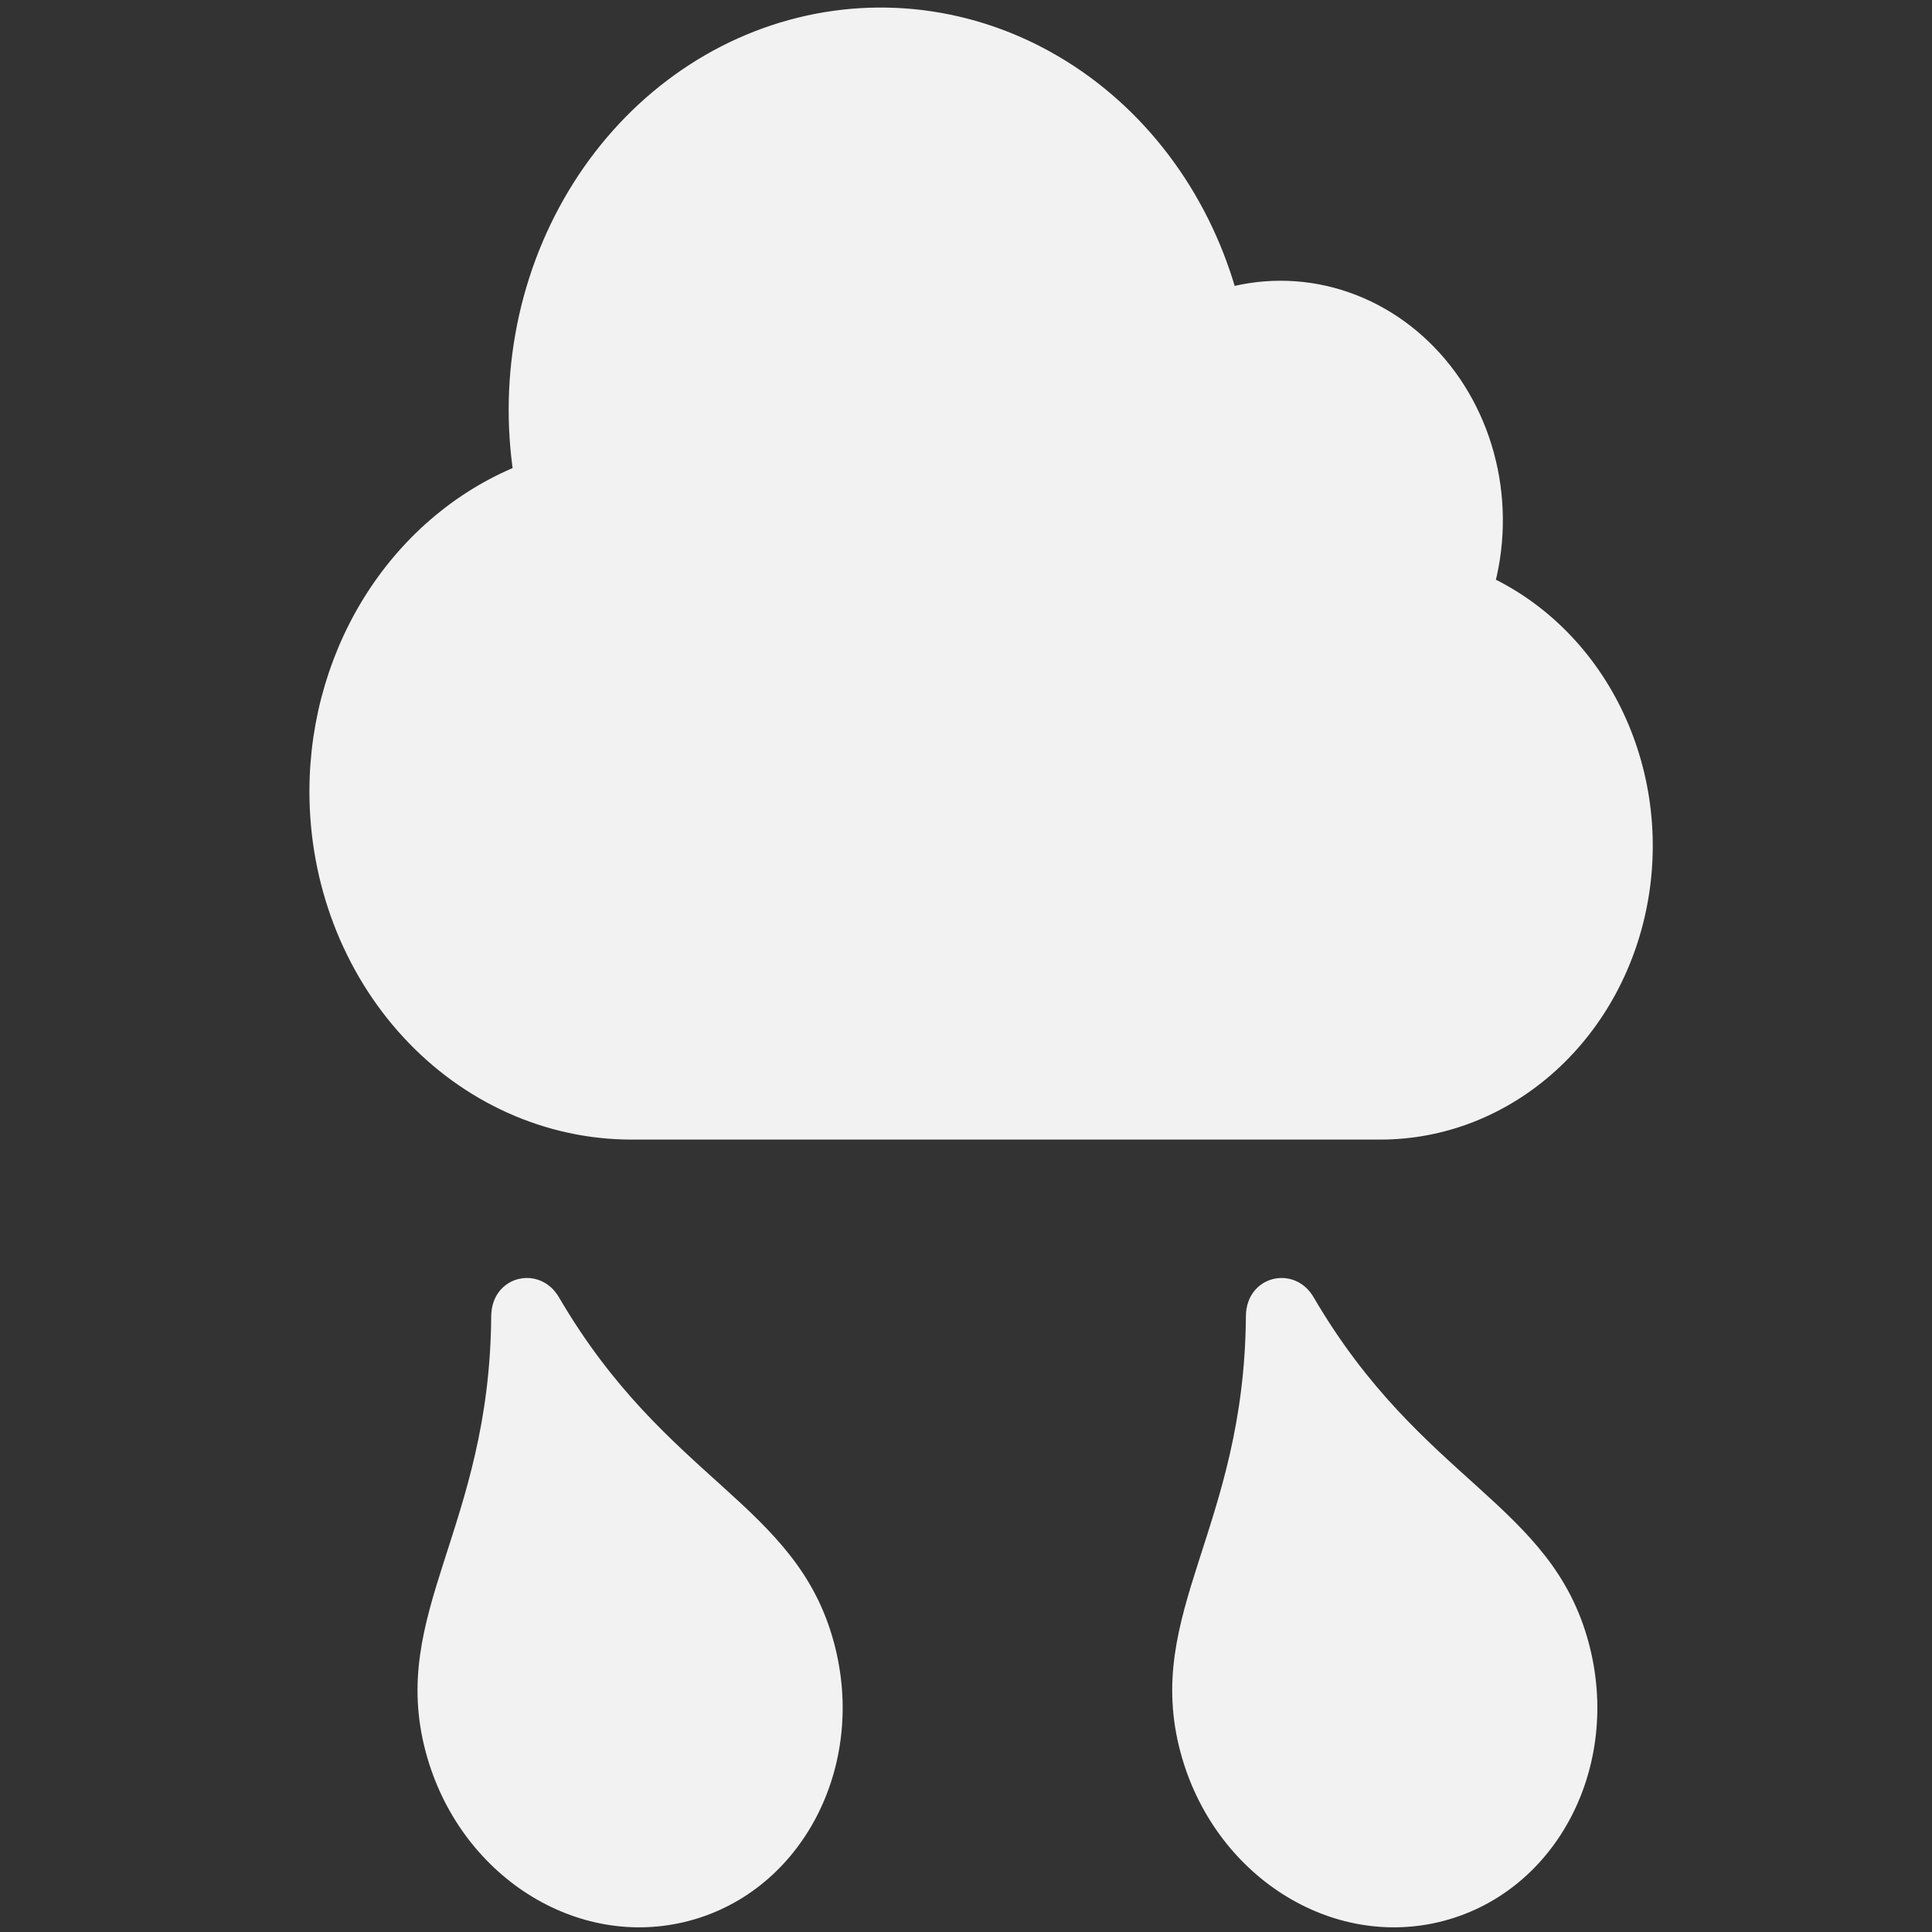 <svg width="64" height="64" viewBox="0 0 64 64" fill="none" xmlns="http://www.w3.org/2000/svg">
<rect x="0" y="0" width="64" height="64" fill="#333333" stroke="none"/>
<g clip-path="url(#clip0_5_133)">
<path d="M11 26.222C11 29.081 12.045 31.822 13.906 33.843C15.766 35.864 18.29 37 20.921 37H45.724C47.659 37.002 49.534 36.267 51.021 34.922C52.509 33.577 53.515 31.708 53.864 29.64C54.214 27.572 53.884 25.436 52.933 23.605C51.982 21.774 50.47 20.363 48.66 19.619C49.069 18.355 49.145 16.992 48.878 15.683C48.612 14.375 48.014 13.174 47.152 12.215C46.291 11.257 45.199 10.579 44.002 10.258C42.804 9.938 41.548 9.988 40.375 10.402C39.616 7.241 37.755 4.524 35.185 2.828C32.614 1.132 29.537 0.588 26.605 1.314C23.673 2.039 21.116 3.976 19.475 6.714C17.834 9.452 17.239 12.776 17.815 15.983C15.832 16.694 14.106 18.066 12.882 19.905C11.659 21.743 11 23.953 11 26.222Z" fill="#F2F2F2" stroke="#F2F2F2" stroke-width="1.5" stroke-linecap="round" stroke-linejoin="round"/>
<path d="M14.105 58.045C12.867 53.427 16.224 50.63 16.272 43.595C16.288 42.247 17.896 41.879 18.526 42.991C22.092 49.089 26.386 49.788 27.628 54.421C28.723 58.508 26.58 62.625 22.847 63.625C19.114 64.625 15.2 62.132 14.105 58.045Z" fill="#F2F2F2"/>
<path d="M39.105 58.045C37.867 53.427 41.224 50.63 41.272 43.595C41.288 42.247 42.896 41.879 43.526 42.991C47.092 49.089 51.386 49.788 52.628 54.421C53.723 58.508 51.58 62.625 47.847 63.625C44.114 64.625 40.2 62.132 39.105 58.045Z" fill="#F2F2F2"/>
</g>
<defs>
<clipPath id="clip0_5_133">
<rect width="64" height="64" fill="white"/>
</clipPath>
</defs>
</svg>

